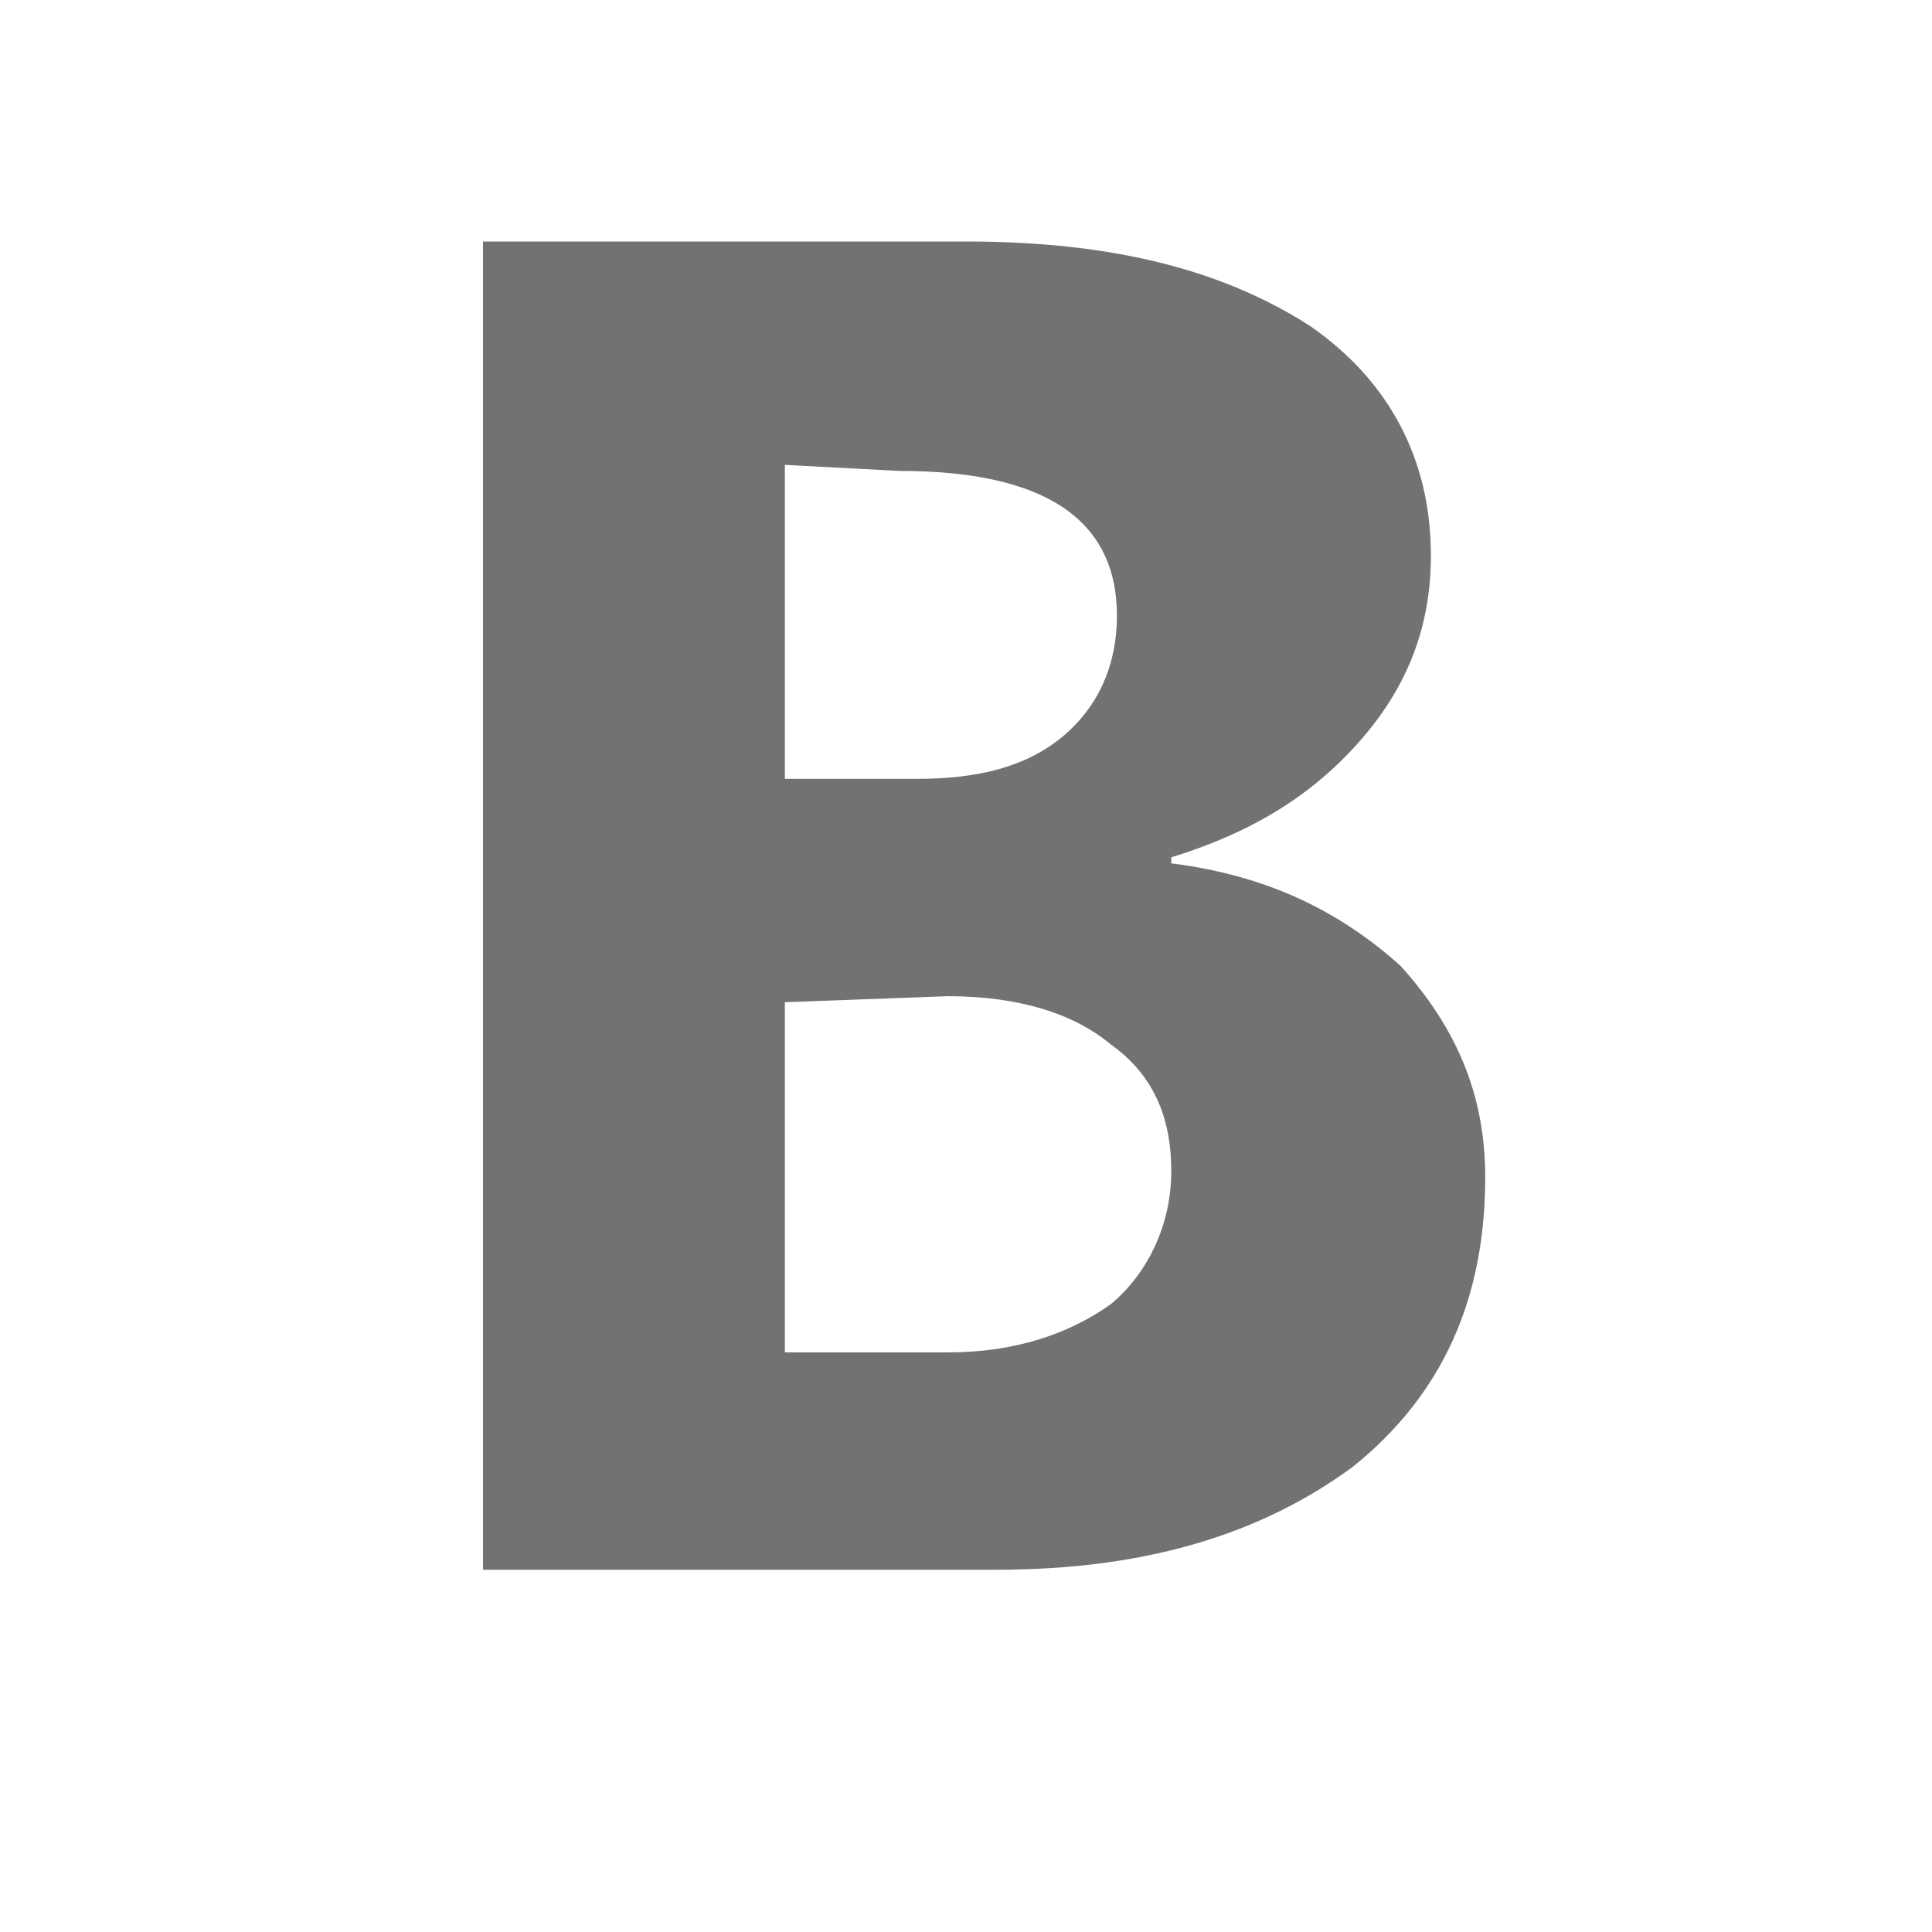 <?xml version="1.0" encoding="utf-8"?>
<!-- Generator: Adobe Illustrator 21.1.0, SVG Export Plug-In . SVG Version: 6.00 Build 0)  -->
<svg version="1.1" id="Layer_1" xmlns="http://www.w3.org/2000/svg" xmlns:xlink="http://www.w3.org/1999/xlink" x="0px" y="0px"
	 viewBox="0 0 32 32" style="enable-background:new 0 0 32 32;" xml:space="preserve">
<style type="text/css">
	.Yellow{fill:#FFB115;}
	.Red{fill:#D11C1C;}
	.Blue{fill:#1177D7;}
	.Green{fill:#039C23;}
	.Black{fill:#727272;}
	.White{fill:#FFFFFF;}
	.st0{opacity:0.5;}
	.st1{display:none;}
	.st2{display:inline;fill:#039C23;}
	.st3{display:inline;fill:#D11C1C;}
	.st4{display:inline;fill:#727272;}
</style>
<g id="Bold">
	<path class="Black" d="M8,26V4h8c2.5,0,4.3,0.5,5.7,1.4c1.3,0.9,2,2.2,2,3.8c0,1.2-0.4,2.2-1.2,3.1c-0.8,0.9-1.8,1.5-3.1,1.9v0.1
		c1.6,0.2,2.8,0.8,3.8,1.7c0.9,1,1.4,2.1,1.4,3.5c0,2-0.7,3.6-2.2,4.8C20.9,25.4,19,26,16.5,26H8z M13,7.7v5.2h2.2
		c1,0,1.8-0.2,2.4-0.7s0.9-1.2,0.9-2c0-1.6-1.2-2.4-3.6-2.4L13,7.7L13,7.7z M13,16.6v5.8h2.7c1.1,0,2-0.3,2.7-0.8
		c0.6-0.5,1-1.3,1-2.2c0-0.9-0.3-1.6-1-2.1c-0.6-0.5-1.5-0.8-2.7-0.8L13,16.6L13,16.6z"/>
</g>
</svg>
